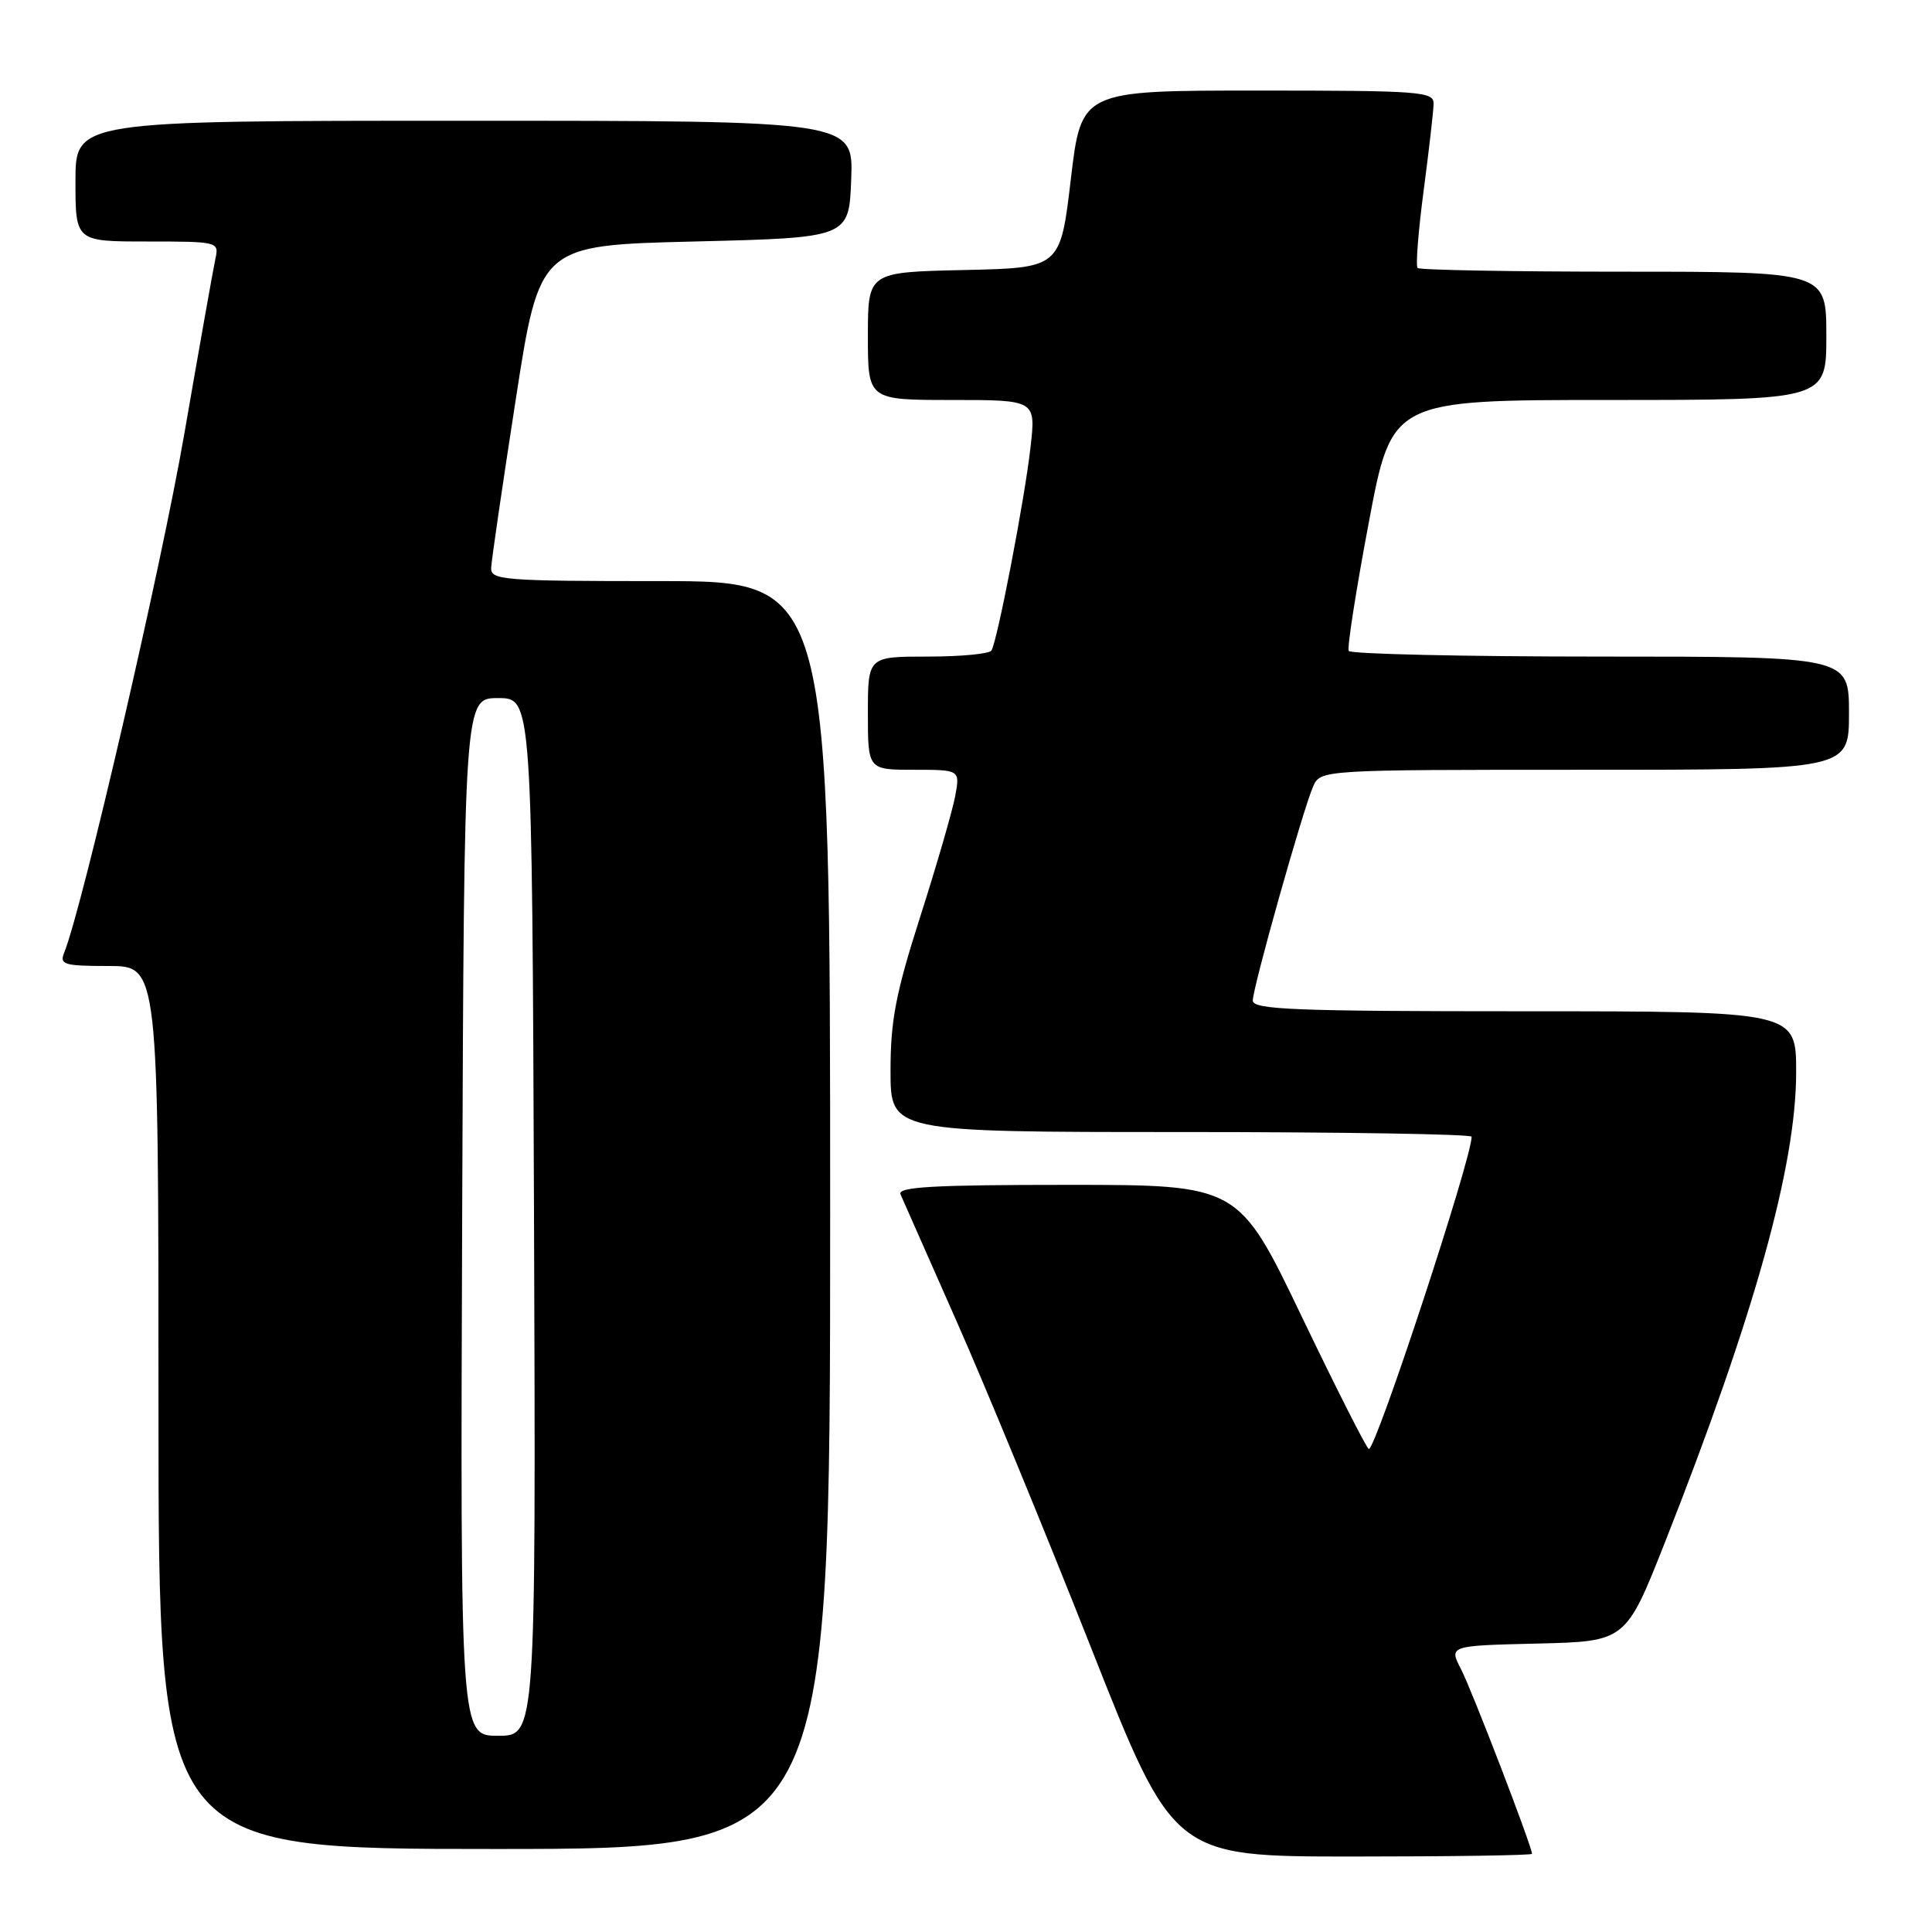 <?xml version="1.0" encoding="UTF-8" standalone="no"?>
<!DOCTYPE svg PUBLIC "-//W3C//DTD SVG 1.1//EN" "http://www.w3.org/Graphics/SVG/1.1/DTD/svg11.dtd" >
<svg xmlns="http://www.w3.org/2000/svg" xmlns:xlink="http://www.w3.org/1999/xlink" version="1.1" viewBox="0 0 256 256">
 <g >
 <path fill="currentColor"
d=" M 203.00 245.64 C 203.00 244.69 195.04 223.97 193.61 221.21 C 191.98 218.06 191.98 218.06 203.71 217.78 C 215.43 217.50 215.43 217.50 220.64 204.30 C 232.46 174.33 238.00 154.47 238.00 142.07 C 238.00 134.00 238.00 134.00 202.00 134.00 C 171.57 134.00 166.00 133.78 166.00 132.58 C 166.00 130.87 172.60 107.43 173.98 104.25 C 174.96 102.00 174.96 102.00 209.98 102.00 C 245.00 102.00 245.00 102.00 245.00 94.50 C 245.00 87.00 245.00 87.00 212.06 87.00 C 193.94 87.00 178.94 86.66 178.71 86.25 C 178.49 85.84 179.68 78.19 181.37 69.25 C 184.42 53.00 184.42 53.00 213.21 53.00 C 242.00 53.00 242.00 53.00 242.00 44.50 C 242.00 36.00 242.00 36.00 215.17 36.00 C 200.41 36.00 188.11 35.78 187.84 35.51 C 187.57 35.24 187.93 30.63 188.64 25.26 C 189.35 19.89 189.94 14.71 189.96 13.75 C 190.00 12.13 188.23 12.00 166.64 12.00 C 143.28 12.00 143.28 12.00 141.89 23.75 C 140.50 35.50 140.50 35.50 127.75 35.78 C 115.00 36.06 115.00 36.06 115.00 44.53 C 115.00 53.00 115.00 53.00 126.13 53.00 C 137.26 53.00 137.26 53.00 136.55 59.25 C 135.79 66.08 132.16 84.93 131.37 86.20 C 131.10 86.64 127.31 87.00 122.94 87.00 C 115.00 87.00 115.00 87.00 115.00 94.50 C 115.00 102.00 115.00 102.00 121.11 102.00 C 127.22 102.00 127.22 102.00 126.56 105.53 C 126.19 107.48 124.12 114.63 121.95 121.42 C 118.69 131.61 118.00 135.19 118.00 141.88 C 118.00 150.00 118.00 150.00 156.50 150.00 C 177.68 150.00 195.00 150.28 195.00 150.62 C 195.00 153.52 182.34 192.00 181.38 192.00 C 181.12 192.00 177.13 184.12 172.51 174.50 C 164.12 157.00 164.12 157.00 141.45 157.00 C 123.70 157.00 118.90 157.27 119.32 158.25 C 119.62 158.94 122.95 166.47 126.72 175.00 C 130.50 183.53 138.51 202.99 144.54 218.25 C 155.49 246.00 155.49 246.00 179.25 246.00 C 192.31 246.00 203.00 245.84 203.00 245.64 Z  M 110.00 161.00 C 110.00 77.00 110.00 77.00 87.50 77.00 C 66.71 77.00 65.01 76.87 65.08 75.25 C 65.12 74.29 66.58 64.28 68.33 53.00 C 71.50 32.50 71.50 32.50 92.00 32.00 C 112.50 31.50 112.50 31.50 112.79 23.75 C 113.08 16.00 113.08 16.00 61.54 16.00 C 10.00 16.00 10.00 16.00 10.00 24.00 C 10.00 32.00 10.00 32.00 19.52 32.00 C 28.87 32.00 29.03 32.04 28.55 34.25 C 28.28 35.49 26.42 45.95 24.42 57.50 C 21.37 75.13 10.91 120.31 8.50 126.25 C 7.86 127.81 8.50 128.00 14.39 128.00 C 21.00 128.00 21.00 128.00 21.00 186.50 C 21.00 245.00 21.00 245.00 65.50 245.00 C 110.00 245.00 110.00 245.00 110.00 161.00 Z  M 61.24 161.25 C 61.50 92.50 61.50 92.50 66.00 92.50 C 70.50 92.50 70.50 92.50 70.76 161.25 C 71.01 230.00 71.01 230.00 66.00 230.00 C 60.99 230.00 60.99 230.00 61.24 161.25 Z "/>
</g>
</svg>